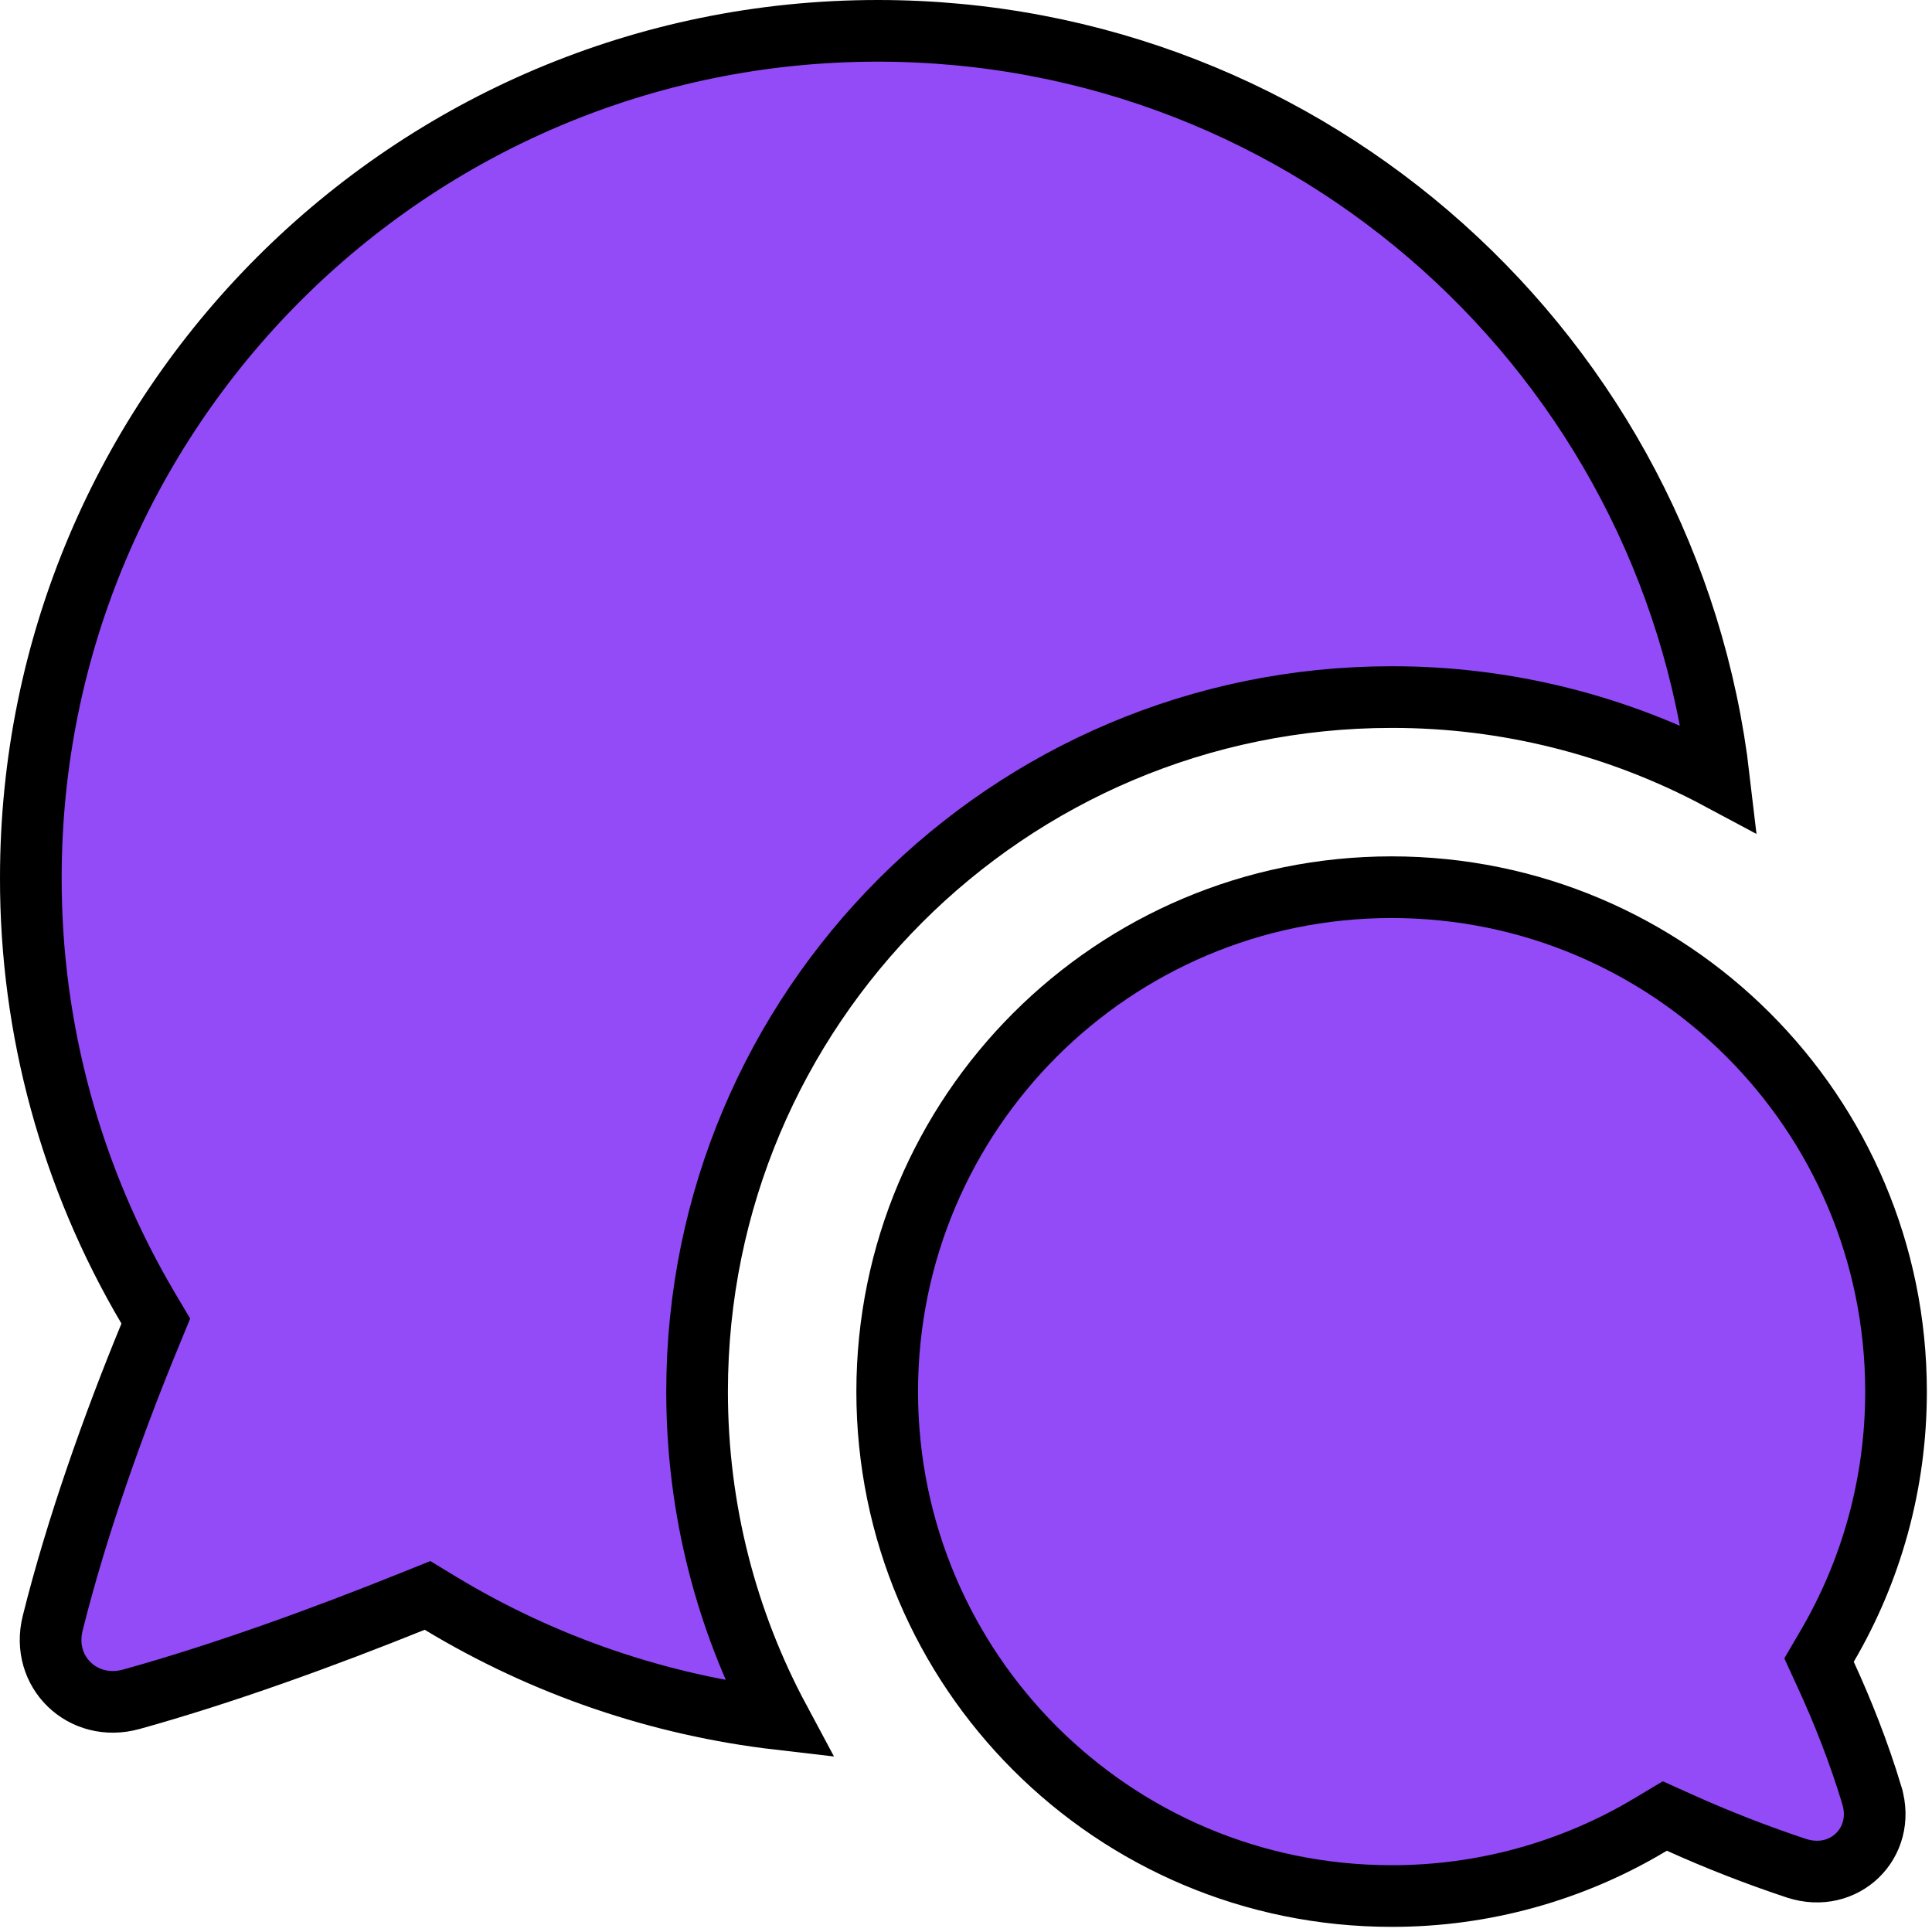 <svg width="47" height="47" viewBox="0 0 47 47" fill="none" xmlns="http://www.w3.org/2000/svg">
<path d="M0.75 21.355V21.354C0.75 9.975 9.975 0.75 21.354 0.75C31.921 0.75 40.629 8.704 41.82 18.95C39.376 17.642 36.64 16.954 33.853 16.958C24.523 16.959 16.958 24.524 16.958 33.854C16.958 36.734 17.679 39.447 18.95 41.82C16.043 41.483 13.235 40.525 10.72 39.006L10.4 38.812L10.052 38.952C7.898 39.82 5.438 40.716 3.197 41.338L3.197 41.338C2.014 41.666 0.986 40.669 1.282 39.487L1.282 39.487C1.86 37.169 2.754 34.651 3.648 32.484L3.79 32.138L3.6 31.817C1.729 28.648 0.744 25.035 0.75 21.355Z" fill="#934AF7" stroke="black" stroke-width="1.5"/>
<path d="M44.449 40.048L44.252 40.385L44.415 40.74C44.821 41.623 45.218 42.618 45.537 43.676L45.537 43.677C45.885 44.831 44.863 45.827 43.703 45.449C42.736 45.128 41.787 44.758 40.858 44.339L40.5 44.178L40.163 44.38C38.258 45.525 36.077 46.128 33.855 46.125H33.854C27.076 46.125 21.583 40.632 21.583 33.854C21.583 27.077 27.076 21.583 33.854 21.583C40.631 21.583 46.125 27.077 46.125 33.854C46.125 36.113 45.514 38.231 44.449 40.048Z" fill="#934AF7" stroke="black" stroke-width="1.5"/>
</svg>
